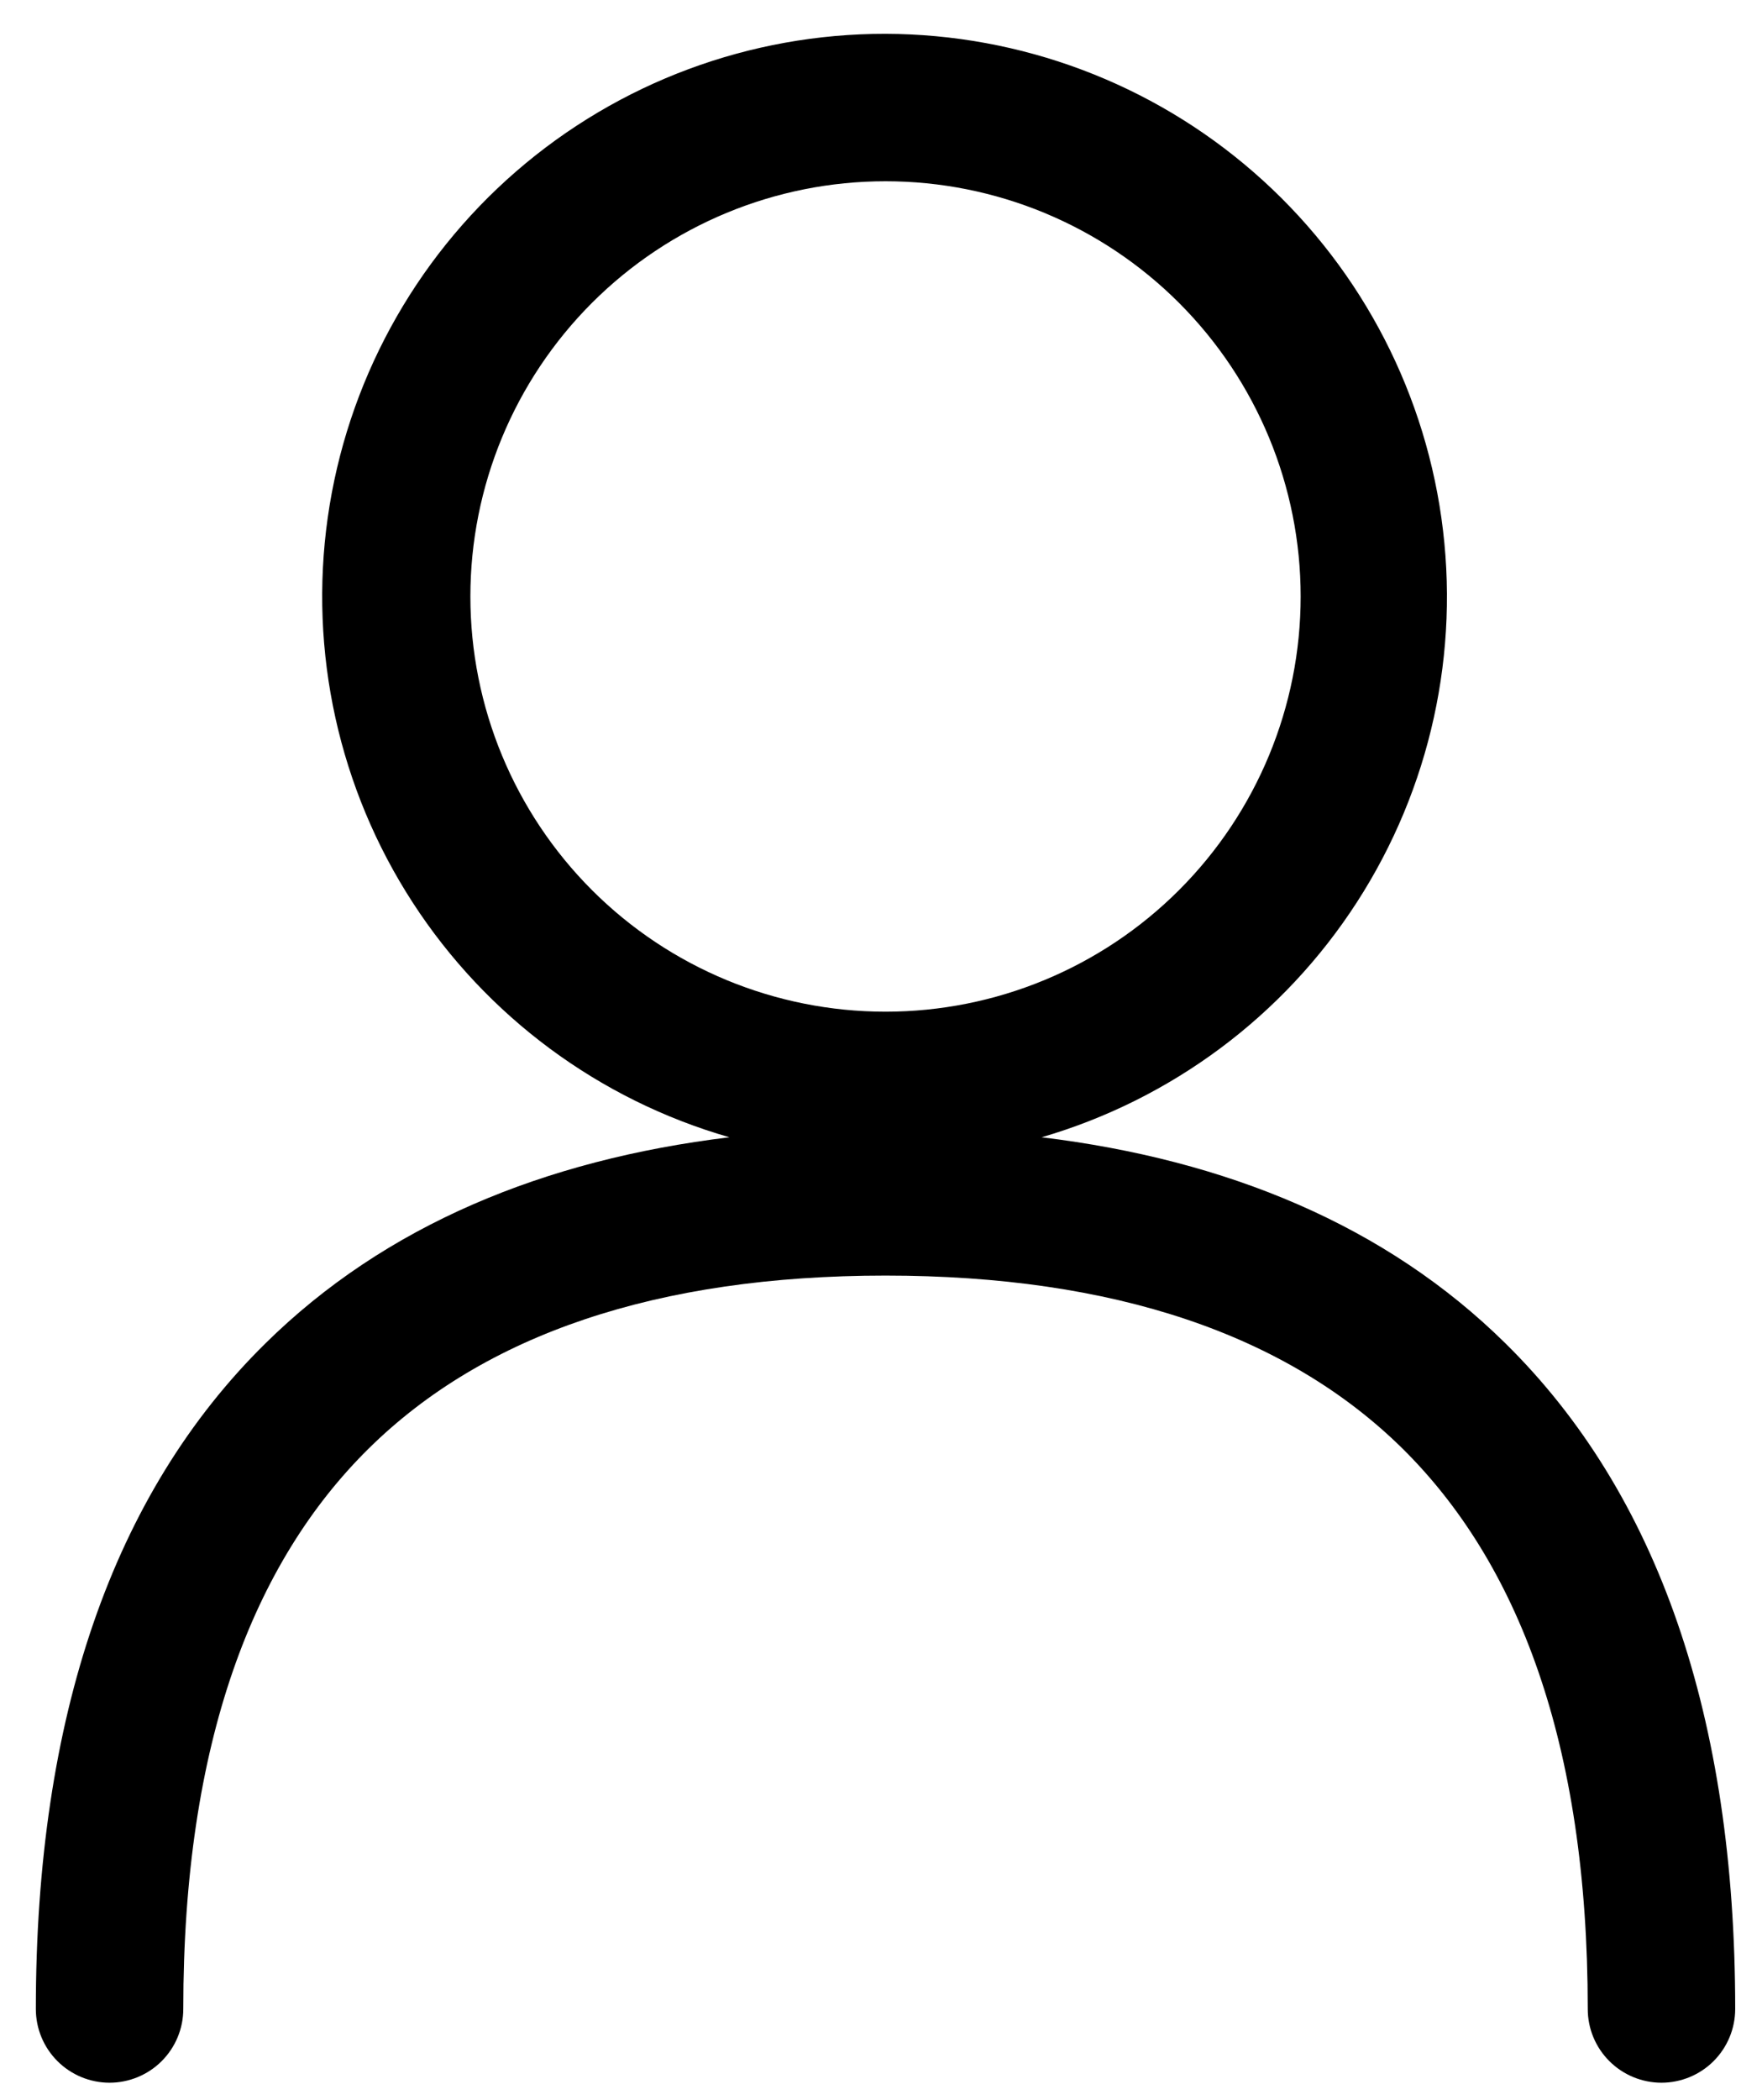 <svg width="47" height="56" viewBox="0 0 47 56" fill="none" xmlns="http://www.w3.org/2000/svg">
<path fill-rule="evenodd" clip-rule="evenodd" d="M23.62 0.902C20.001 0.897 16.502 2.2 13.768 4.571C11.034 6.943 9.249 10.222 8.742 13.805C8.235 17.389 9.04 21.035 11.009 24.071C12.978 27.108 15.978 29.331 19.456 30.33C14.513 30.93 10.274 32.677 7.079 35.828C3.013 39.831 0.956 45.796 0.956 53.578C0.956 54.1 1.163 54.6 1.532 54.968C1.901 55.337 2.401 55.544 2.922 55.544C3.444 55.544 3.944 55.337 4.313 54.968C4.681 54.6 4.889 54.1 4.889 53.578C4.889 46.458 6.764 41.656 9.84 38.626C12.919 35.592 17.523 34.019 23.62 34.019C29.718 34.019 34.321 35.592 37.405 38.626C40.477 41.66 42.352 46.458 42.352 53.578C42.352 54.1 42.559 54.6 42.928 54.968C43.297 55.337 43.797 55.544 44.318 55.544C44.84 55.544 45.34 55.337 45.709 54.968C46.077 54.6 46.285 54.1 46.285 53.578C46.285 45.796 44.227 39.835 40.158 35.828C36.97 32.681 32.727 30.93 27.785 30.33C31.251 29.319 34.238 27.093 36.196 24.059C38.155 21.026 38.954 17.388 38.448 13.812C37.942 10.237 36.165 6.964 33.441 4.593C30.718 2.221 27.231 0.911 23.62 0.902ZM12.547 15.908C12.547 12.971 13.714 10.155 15.79 8.078C17.867 6.001 20.683 4.834 23.62 4.834C26.557 4.834 29.374 6.001 31.45 8.078C33.527 10.155 34.694 12.971 34.694 15.908C34.694 18.845 33.527 21.661 31.45 23.738C29.374 25.815 26.557 26.981 23.62 26.981C20.683 26.981 17.867 25.815 15.79 23.738C13.714 21.661 12.547 18.845 12.547 15.908Z" fill="black"/>
</svg>
